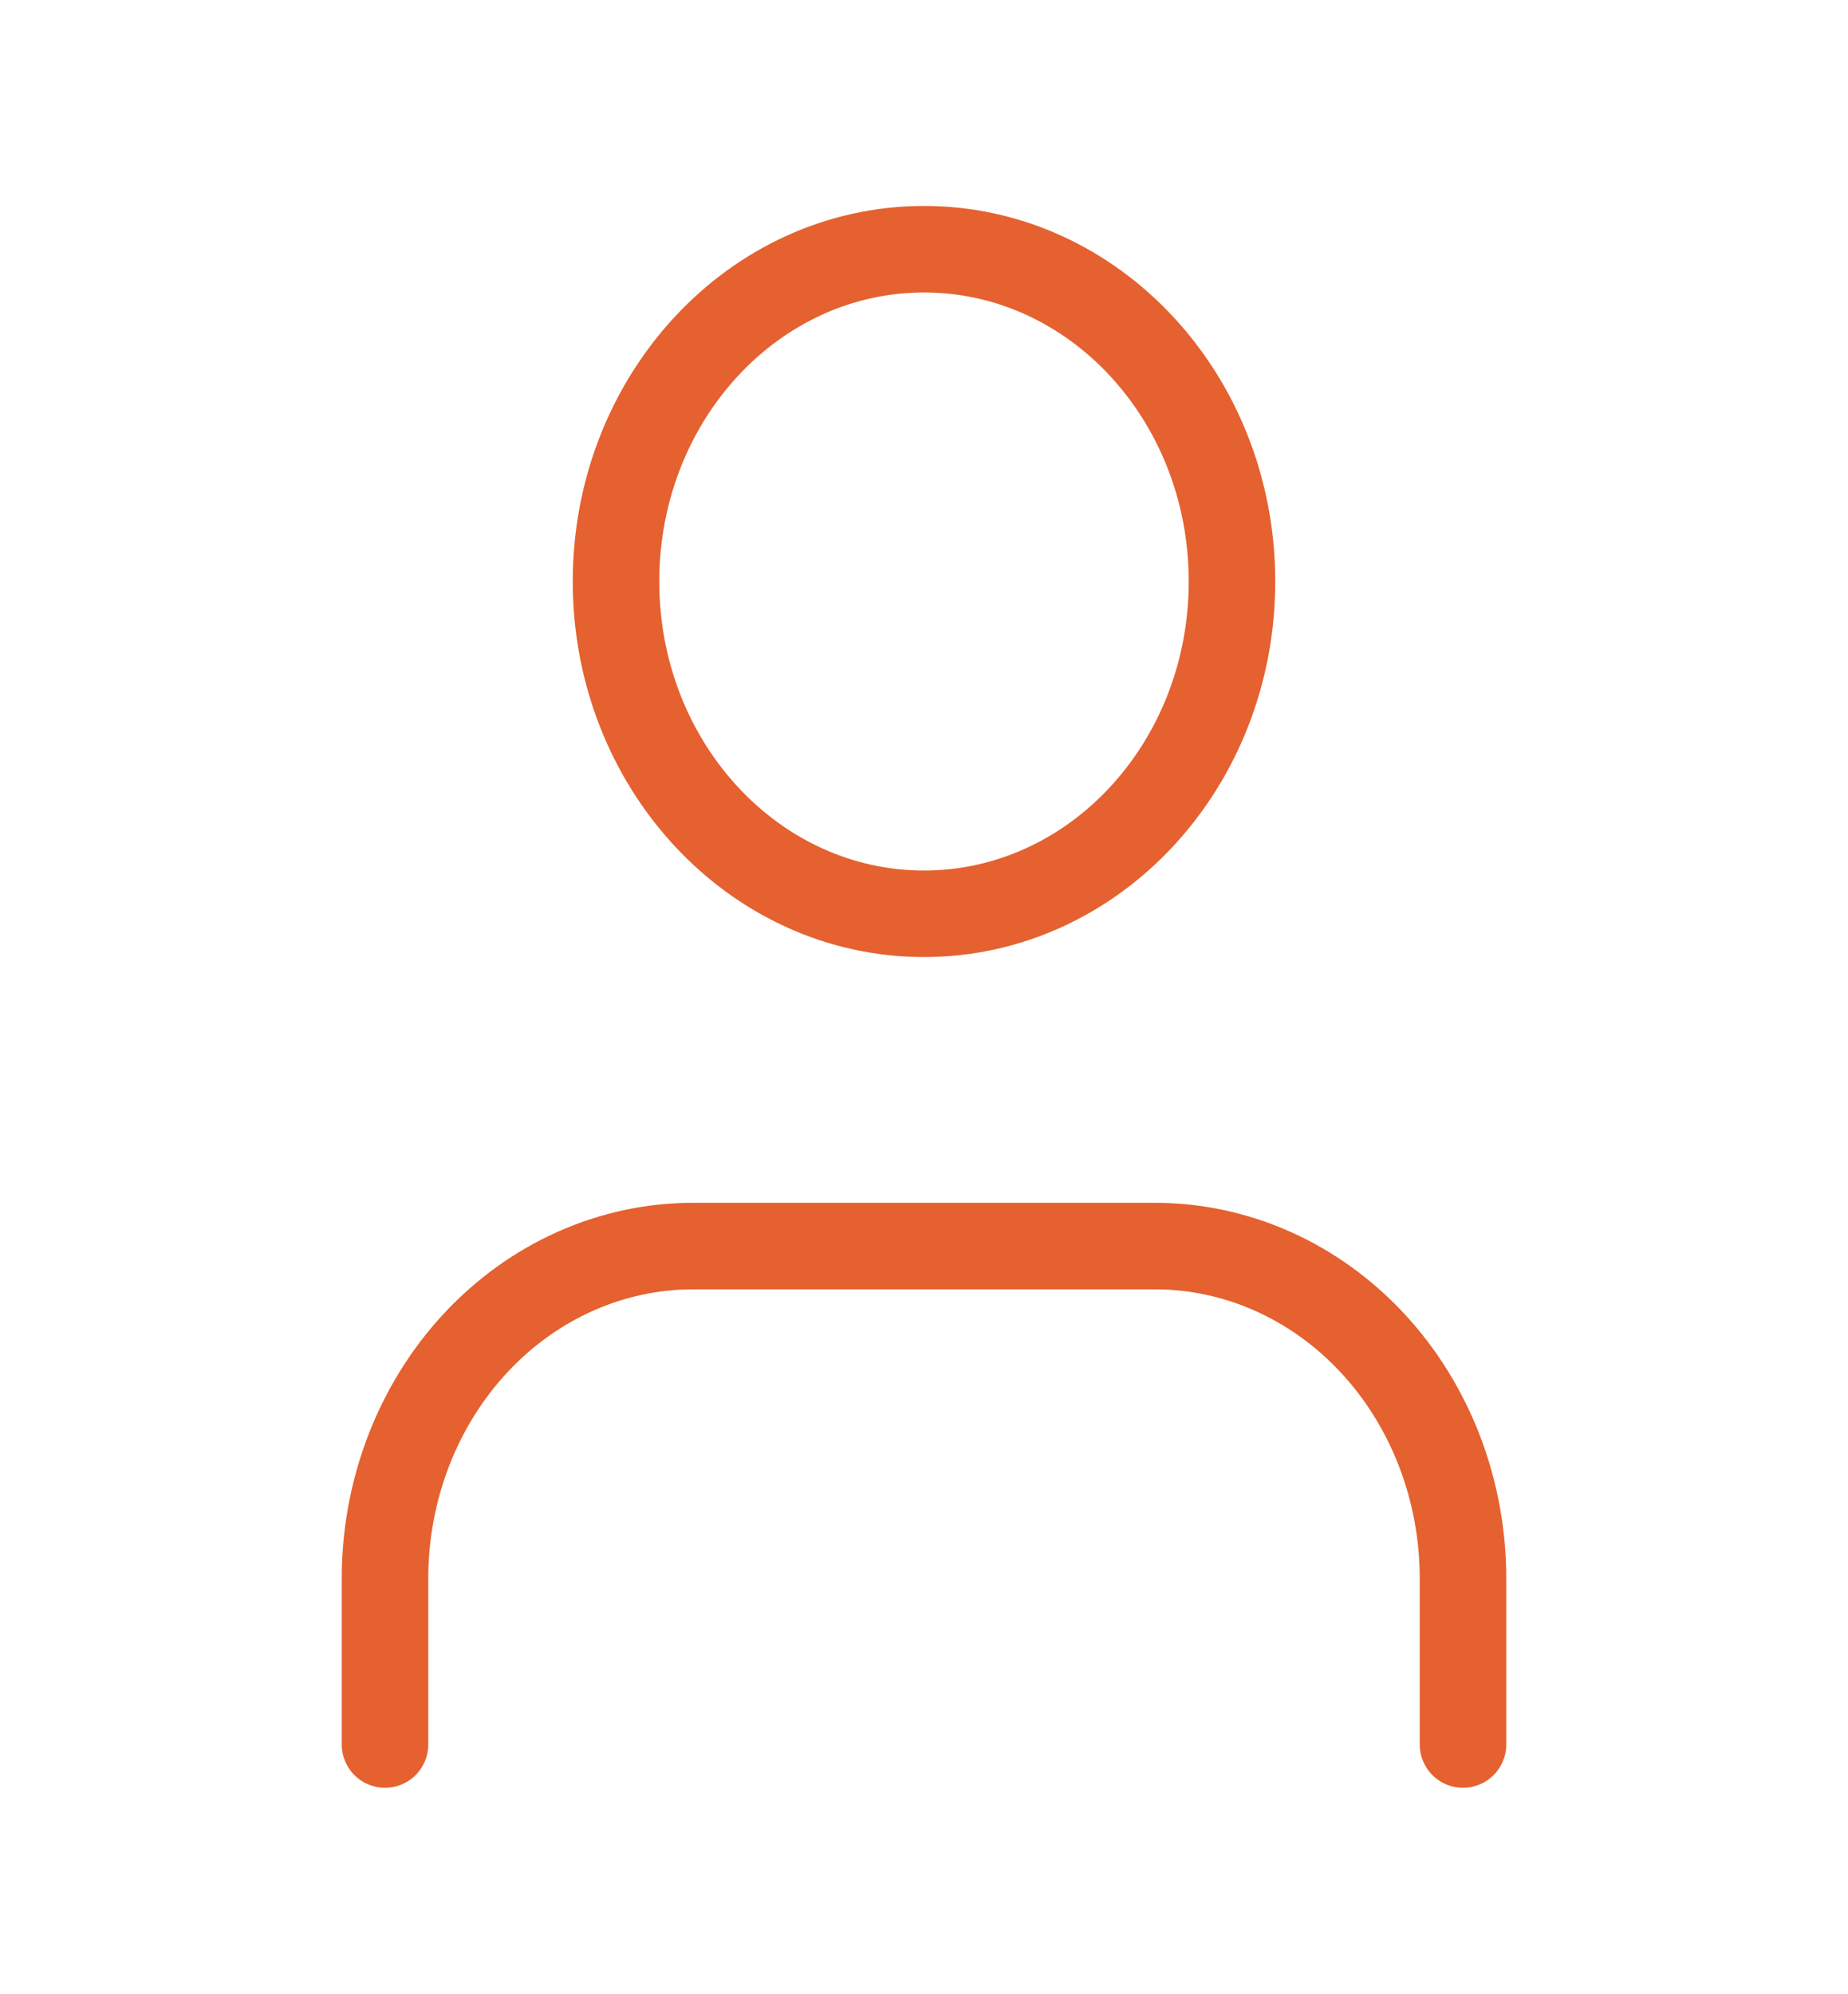 <svg width="89" height="96" viewBox="0 0 89 96" fill="none" xmlns="http://www.w3.org/2000/svg">
<path d="M70.458 84V76C70.458 71.757 68.895 67.687 66.114 64.686C63.332 61.686 59.559 60 55.625 60H33.375C29.441 60 25.668 61.686 22.886 64.686C20.104 67.687 18.542 71.757 18.542 76V84" stroke="#E5612F" stroke-width="4.167" stroke-linecap="round" stroke-linejoin="round"/>
<path d="M44.5 44C52.692 44 59.333 36.837 59.333 28C59.333 19.163 52.692 12 44.5 12C36.308 12 29.667 19.163 29.667 28C29.667 36.837 36.308 44 44.5 44Z" stroke="#E5612F" stroke-width="4.167" stroke-linecap="round" stroke-linejoin="round"/>
</svg>
